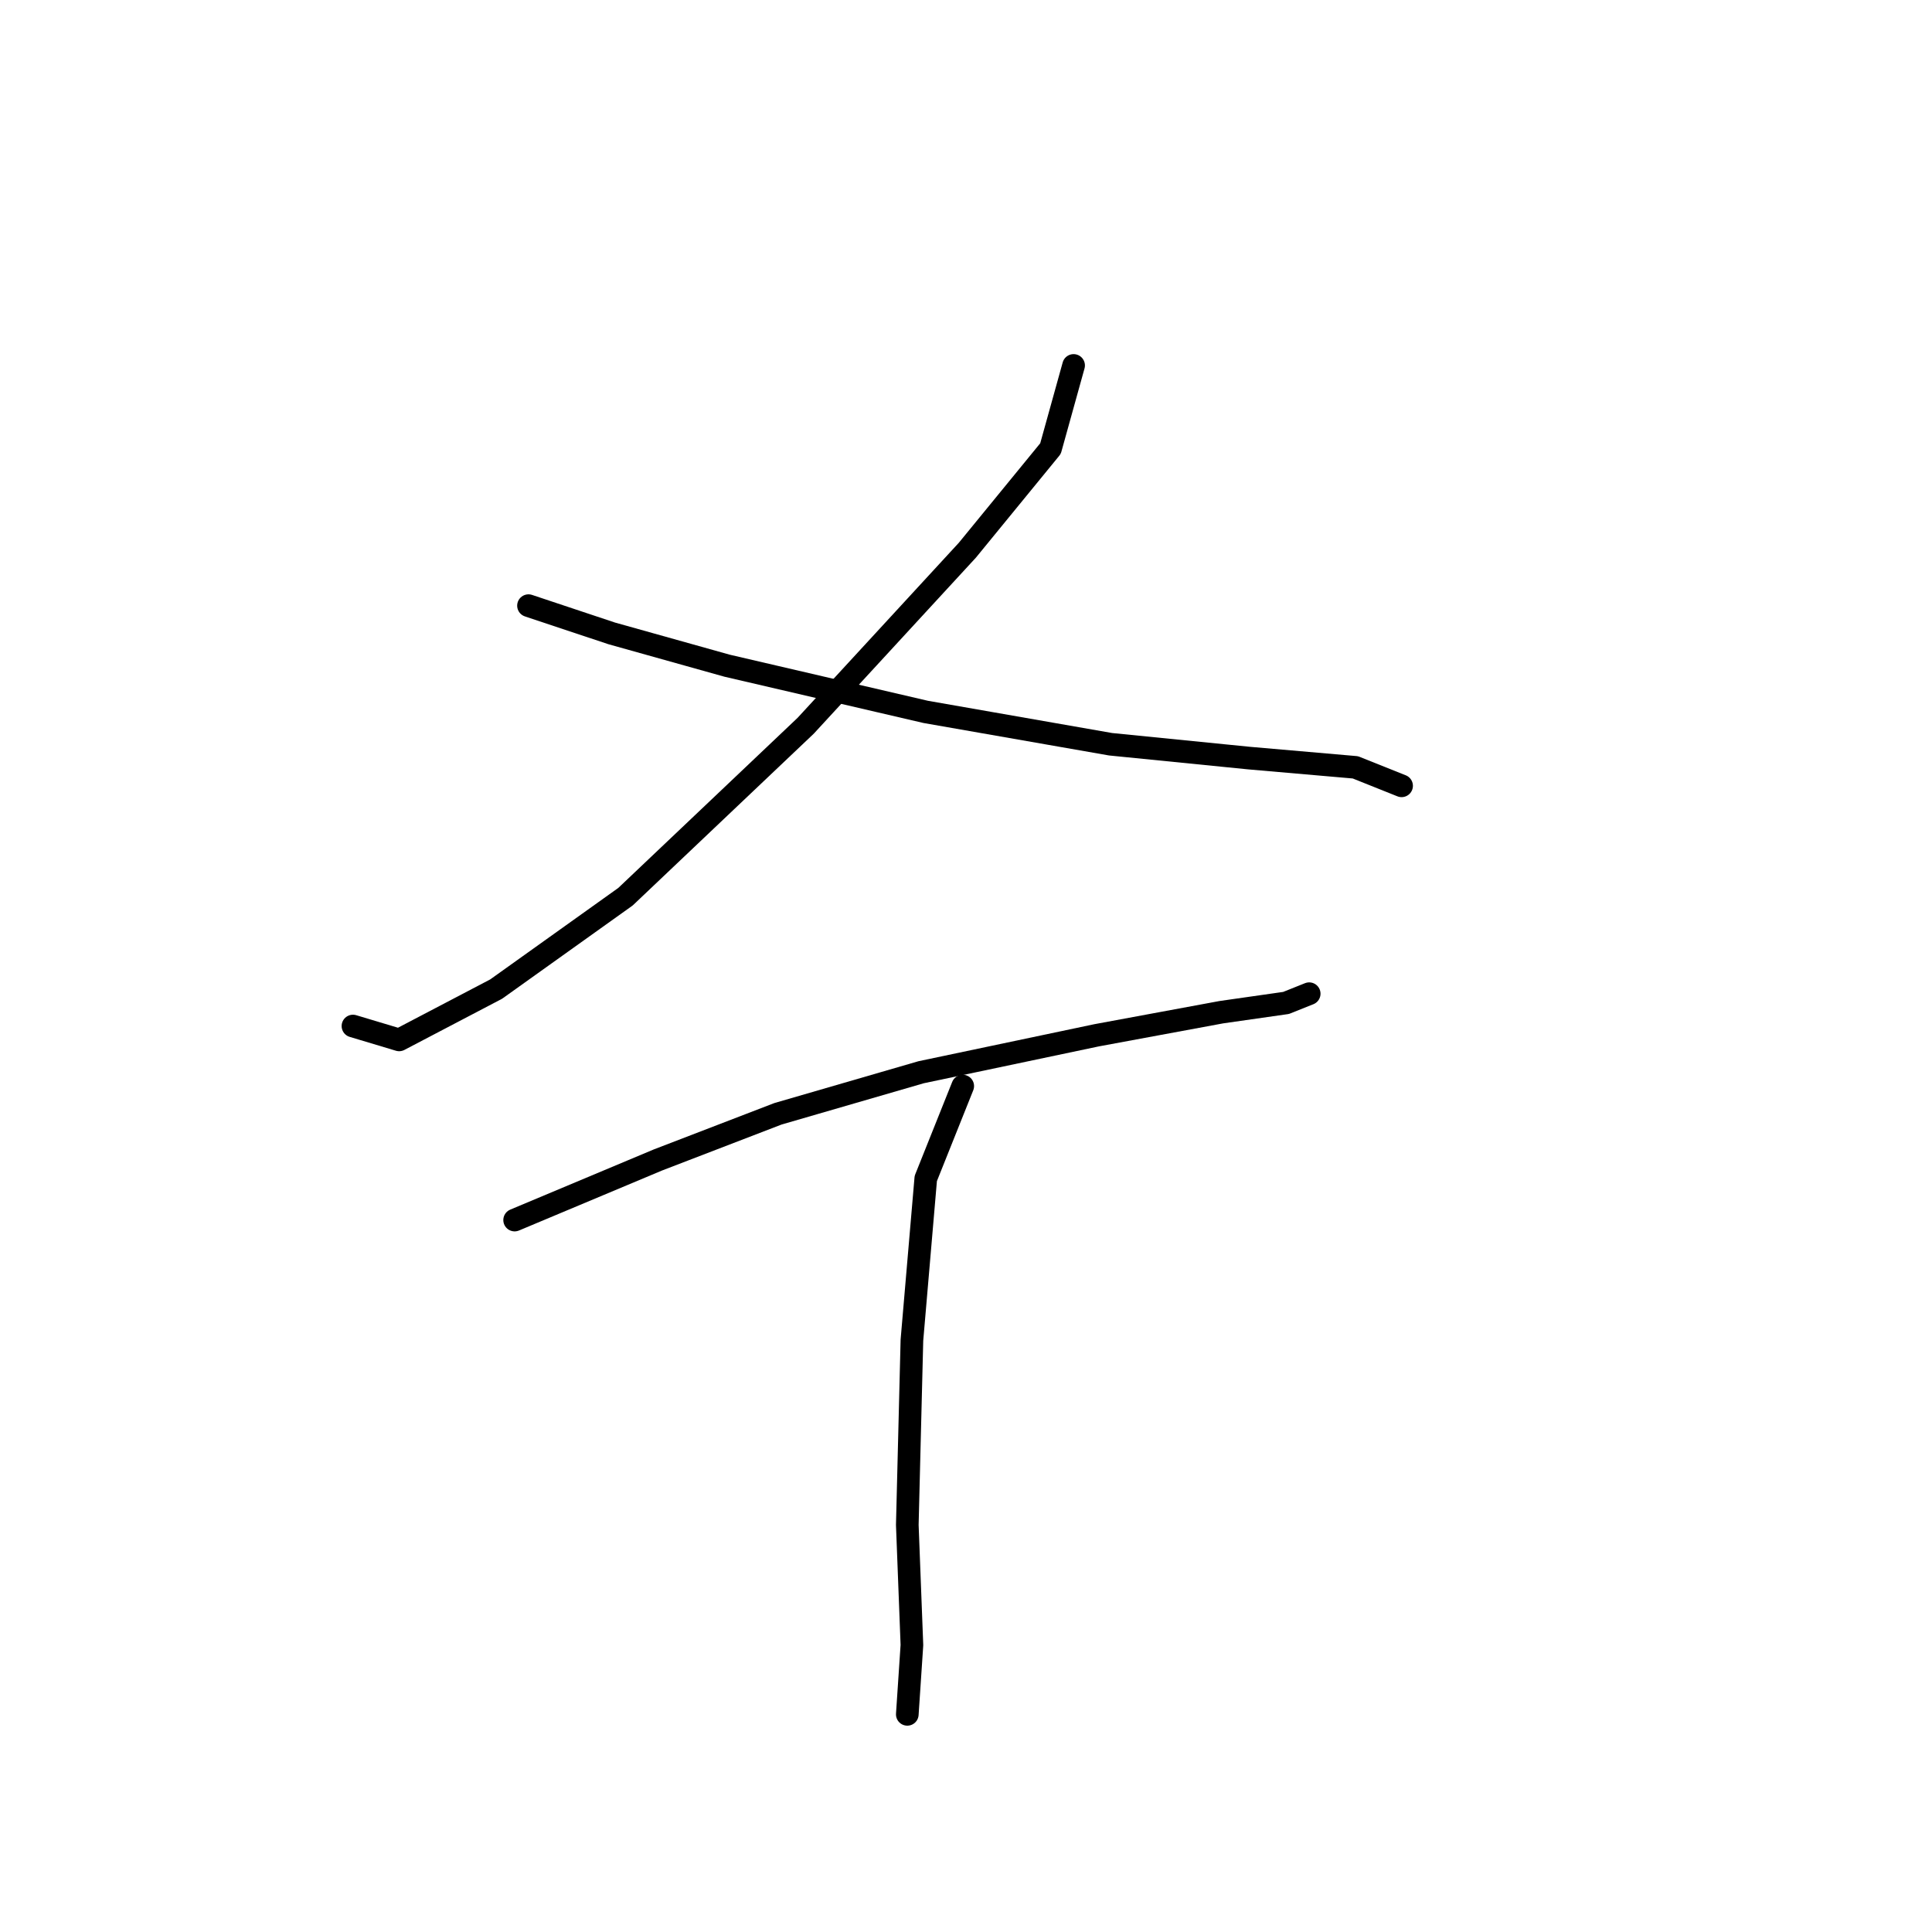 <?xml version="1.0" standalone="no"?>
    <svg width="256" height="256" xmlns="http://www.w3.org/2000/svg" version="1.1">
    <polyline stroke="black" stroke-width="3" stroke-linecap="round" fill="transparent" stroke-linejoin="round" points="142.258 48.423 139.197 59.441 128.179 72.907 106.755 96.168 82.883 118.816 65.744 131.058 52.889 137.791 46.768 135.955 46.768 135.955 " />
        <polyline stroke="black" stroke-width="3" stroke-linecap="round" fill="transparent" stroke-linejoin="round" points="70.028 80.253 81.046 83.925 96.349 88.21 122.67 94.331 147.155 98.616 165.518 100.452 179.597 101.677 185.718 104.125 185.718 104.125 " />
        <polyline stroke="black" stroke-width="3" stroke-linecap="round" fill="transparent" stroke-linejoin="round" points="68.192 161.664 87.168 153.706 103.082 147.585 122.058 142.076 145.318 137.179 161.845 134.119 170.415 132.894 173.475 131.67 173.475 131.67 " />
        <polyline stroke="black" stroke-width="3" stroke-linecap="round" fill="transparent" stroke-linejoin="round" points="127.567 143.912 122.67 156.155 120.834 177.579 120.222 202.063 120.834 217.978 120.222 227.16 120.222 227.16 " />
        </svg>